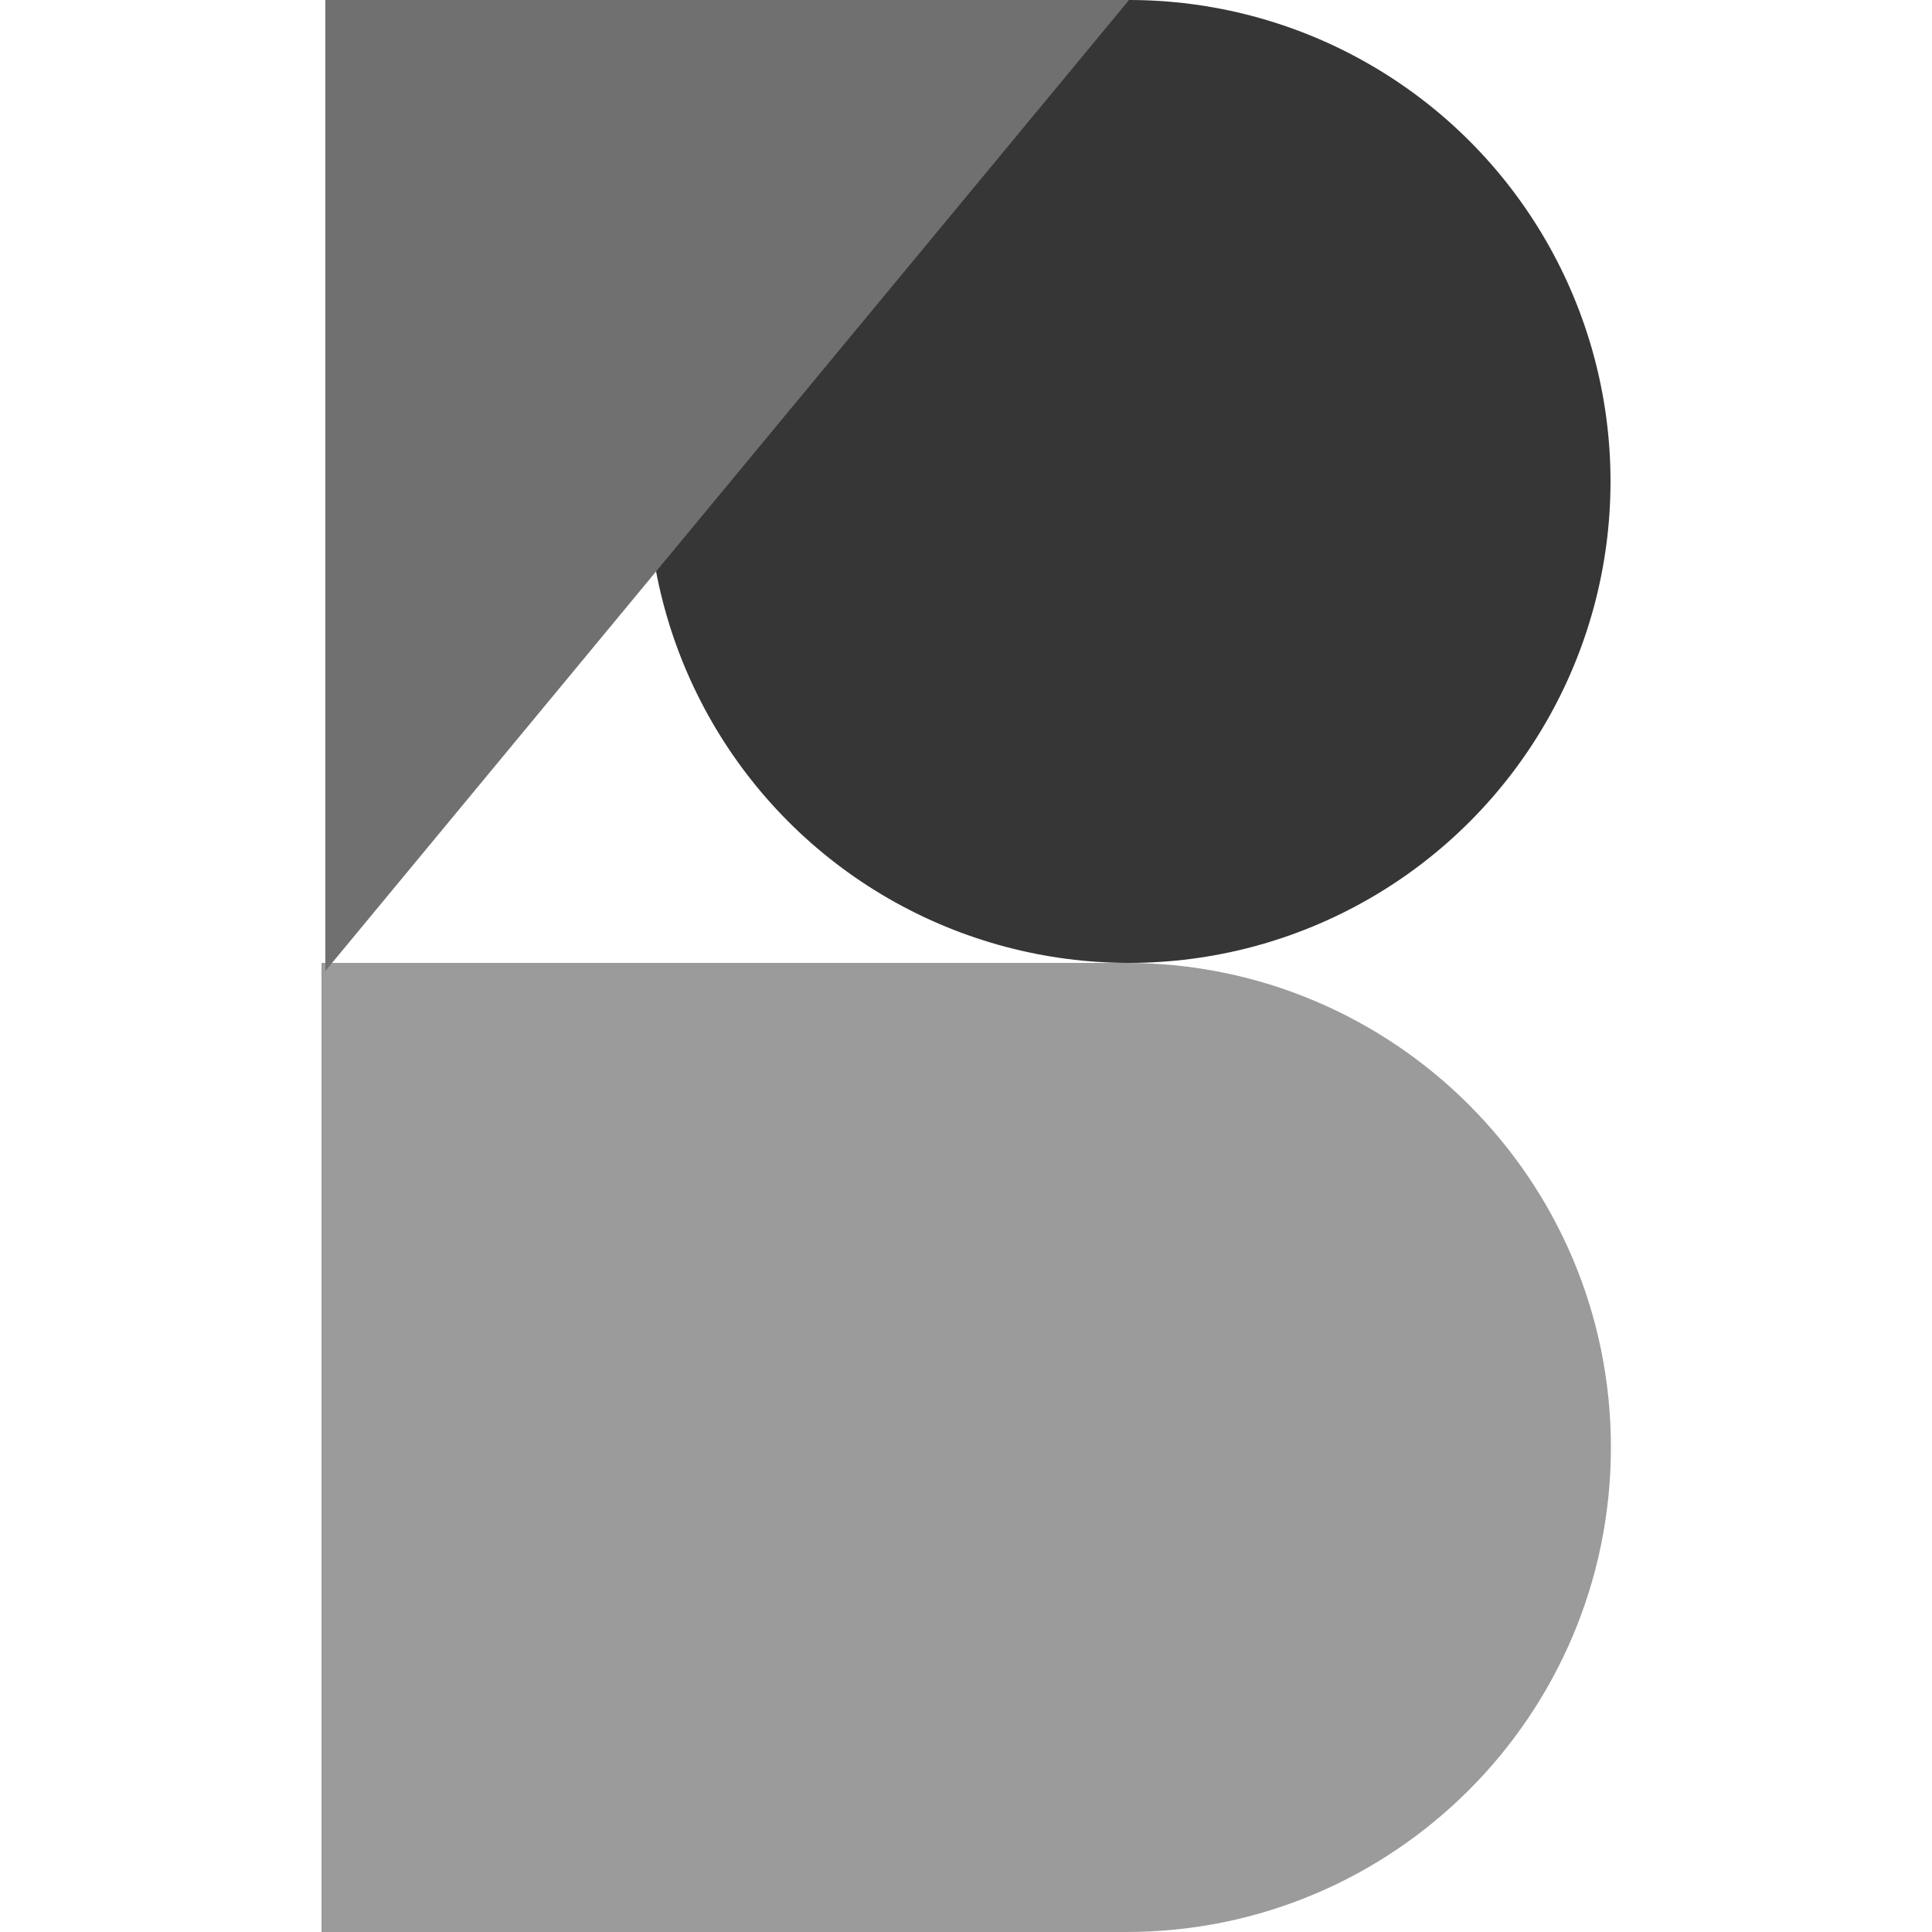 <?xml version="1.0" encoding="utf-8"?>
<!-- Generator: Adobe Illustrator 25.2.1, SVG Export Plug-In . SVG Version: 6.00 Build 0)  -->
<svg version="1.1" id="Layer_1" xmlns="http://www.w3.org/2000/svg" xmlns:xlink="http://www.w3.org/1999/xlink" x="0px" y="0px"
	 viewBox="0 0 500 500" style="enable-background:new 0 0 500 500;" xml:space="preserve">
<style type="text/css">
	.st0{fill:#363636;}
	.st1{fill:#9B9B9B;}
	.st2{fill:#707070;}
</style>
<g>
	<g>
		<circle class="st0" cx="292.2" cy="124.6" r="124.6"/>
		<path class="st1" d="M291.5,500H83.2V249.2h208.3c69.2,0,125.4,56.1,125.4,125.4v0.1C416.8,443.9,360.7,500,291.5,500z"/>
		<polyline class="st2" points="84.2,251.3 84.2,0 292.2,0 		"/>
	</g>
</g>
</svg>
